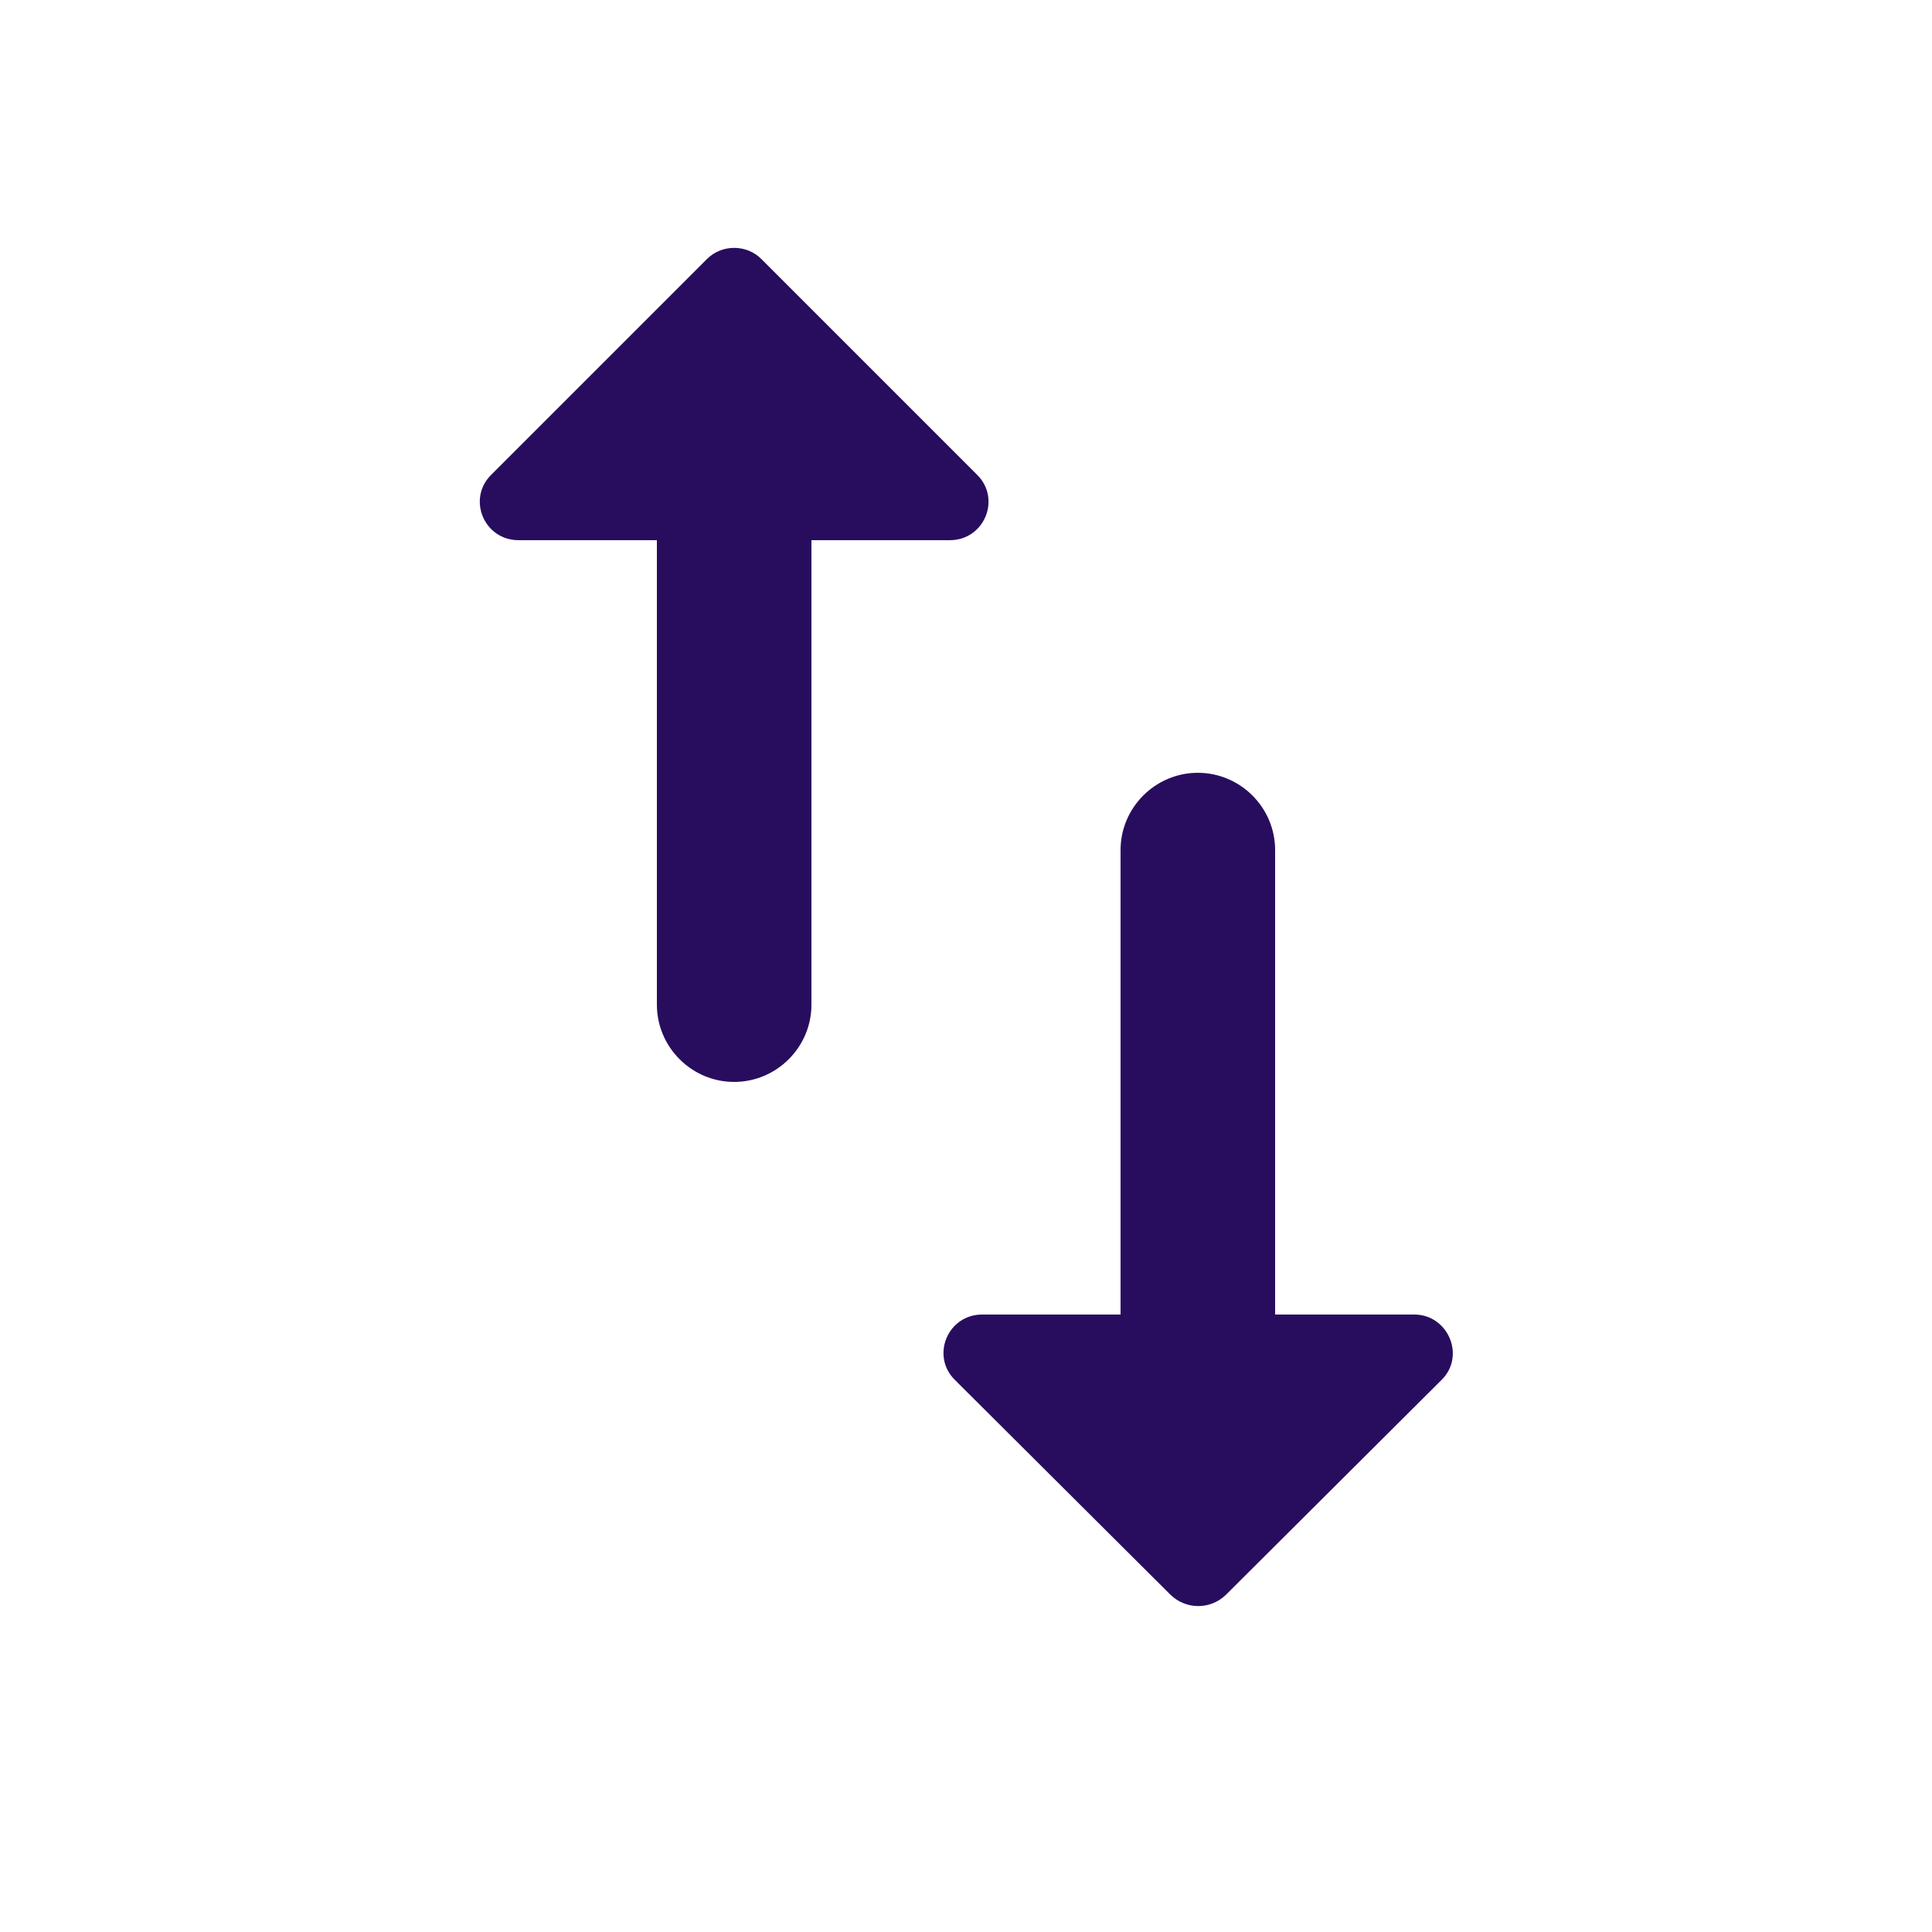 <svg viewBox="0 0 24 25" height="24px" width="24px" color="textSubtle" xmlns="http://www.w3.org/2000/svg" fill="rgb(40, 13, 95)"><path d="M16 17.01V11C16 10.45 15.55 10 15 10C14.45 10 14 10.45 14 11V17.01H12.21C11.76 17.01 11.54 17.55 11.86 17.86L14.65 20.64C14.85 20.83 15.16 20.83 15.36 20.64L18.15 17.86C18.47 17.55 18.24 17.01 17.8 17.01H16ZM8.65 3.35L5.86 6.14C5.54 6.45 5.76 6.99 6.21 6.99H8V13C8 13.55 8.45 14 9 14C9.55 14 10 13.55 10 13V6.99H11.79C12.24 6.99 12.46 6.45 12.14 6.14L9.35 3.35C9.16 3.16 8.84 3.16 8.65 3.35Z"></path></svg>